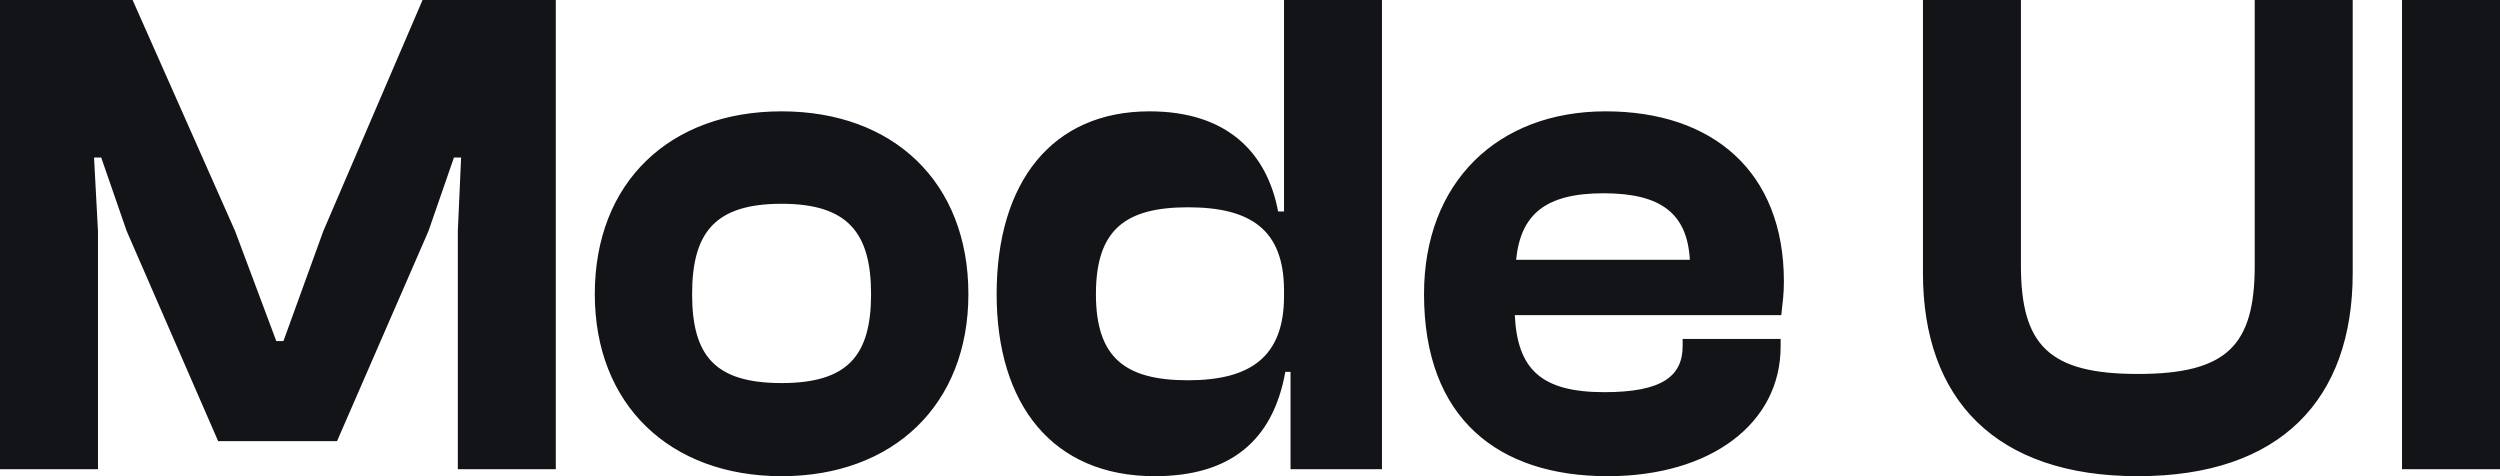 <svg width="84" height="16" viewBox="0 0 84 16" fill="none" xmlns="http://www.w3.org/2000/svg">
<path id="Vector" d="M3.292 15.765V7.765L3.16 5.294H3.401L4.257 7.765L7.33 14.823H11.324L14.396 7.765L15.252 5.294H15.493L15.383 7.765V15.765H18.675V0H14.198L10.863 7.765L9.524 11.459H9.283L7.9 7.765L4.455 0H0V15.765H3.292ZM26.261 16C30.014 16 32.538 13.6 32.538 9.882C32.538 6.118 30.014 3.741 26.261 3.741C22.509 3.741 19.985 6.118 19.985 9.882C19.985 13.6 22.509 16 26.261 16ZM26.261 12.871C24.023 12.871 23.255 11.953 23.255 9.882C23.255 7.812 24.023 6.847 26.261 6.847C28.478 6.847 29.268 7.812 29.268 9.882C29.268 11.953 28.478 12.871 26.261 12.871ZM38.797 16C41.321 16 42.77 14.823 43.187 12.494H43.362V15.765H46.434V0H43.143V7.106H42.945C42.572 5.129 41.233 3.741 38.622 3.741C35.352 3.741 33.487 6.118 33.487 9.882C33.487 13.6 35.374 16 38.797 16ZM36.823 9.882C36.823 7.718 37.81 6.965 39.917 6.965C42.023 6.965 43.143 7.718 43.143 9.765V9.953C43.143 12 42.002 12.777 39.917 12.777C37.81 12.777 36.823 12.024 36.823 9.882ZM54.014 16C57.503 16 59.829 14.212 59.829 11.647V11.388H56.537V11.623C56.537 12.635 55.857 13.177 53.904 13.177C51.775 13.177 50.985 12.4 50.897 10.588H59.851C59.895 10.188 59.939 9.882 59.939 9.459C59.939 5.765 57.547 3.741 53.948 3.741C50.327 3.741 47.847 6.118 47.847 9.882C47.847 14.071 50.349 16 54.014 16ZM53.882 6.494C55.813 6.494 56.691 7.176 56.779 8.729H50.941C51.095 7.2 51.929 6.494 53.882 6.494ZM71.831 16C76.637 16 79.051 13.412 79.051 9.176V0H75.759V8.918C75.759 11.6 74.837 12.565 71.831 12.565C68.846 12.565 67.903 11.6 67.903 8.918V0H64.611V9.176C64.611 13.412 67.047 16 71.831 16ZM84 15.765V0H80.708V15.765H84Z" fill="#121417"/>
</svg>
